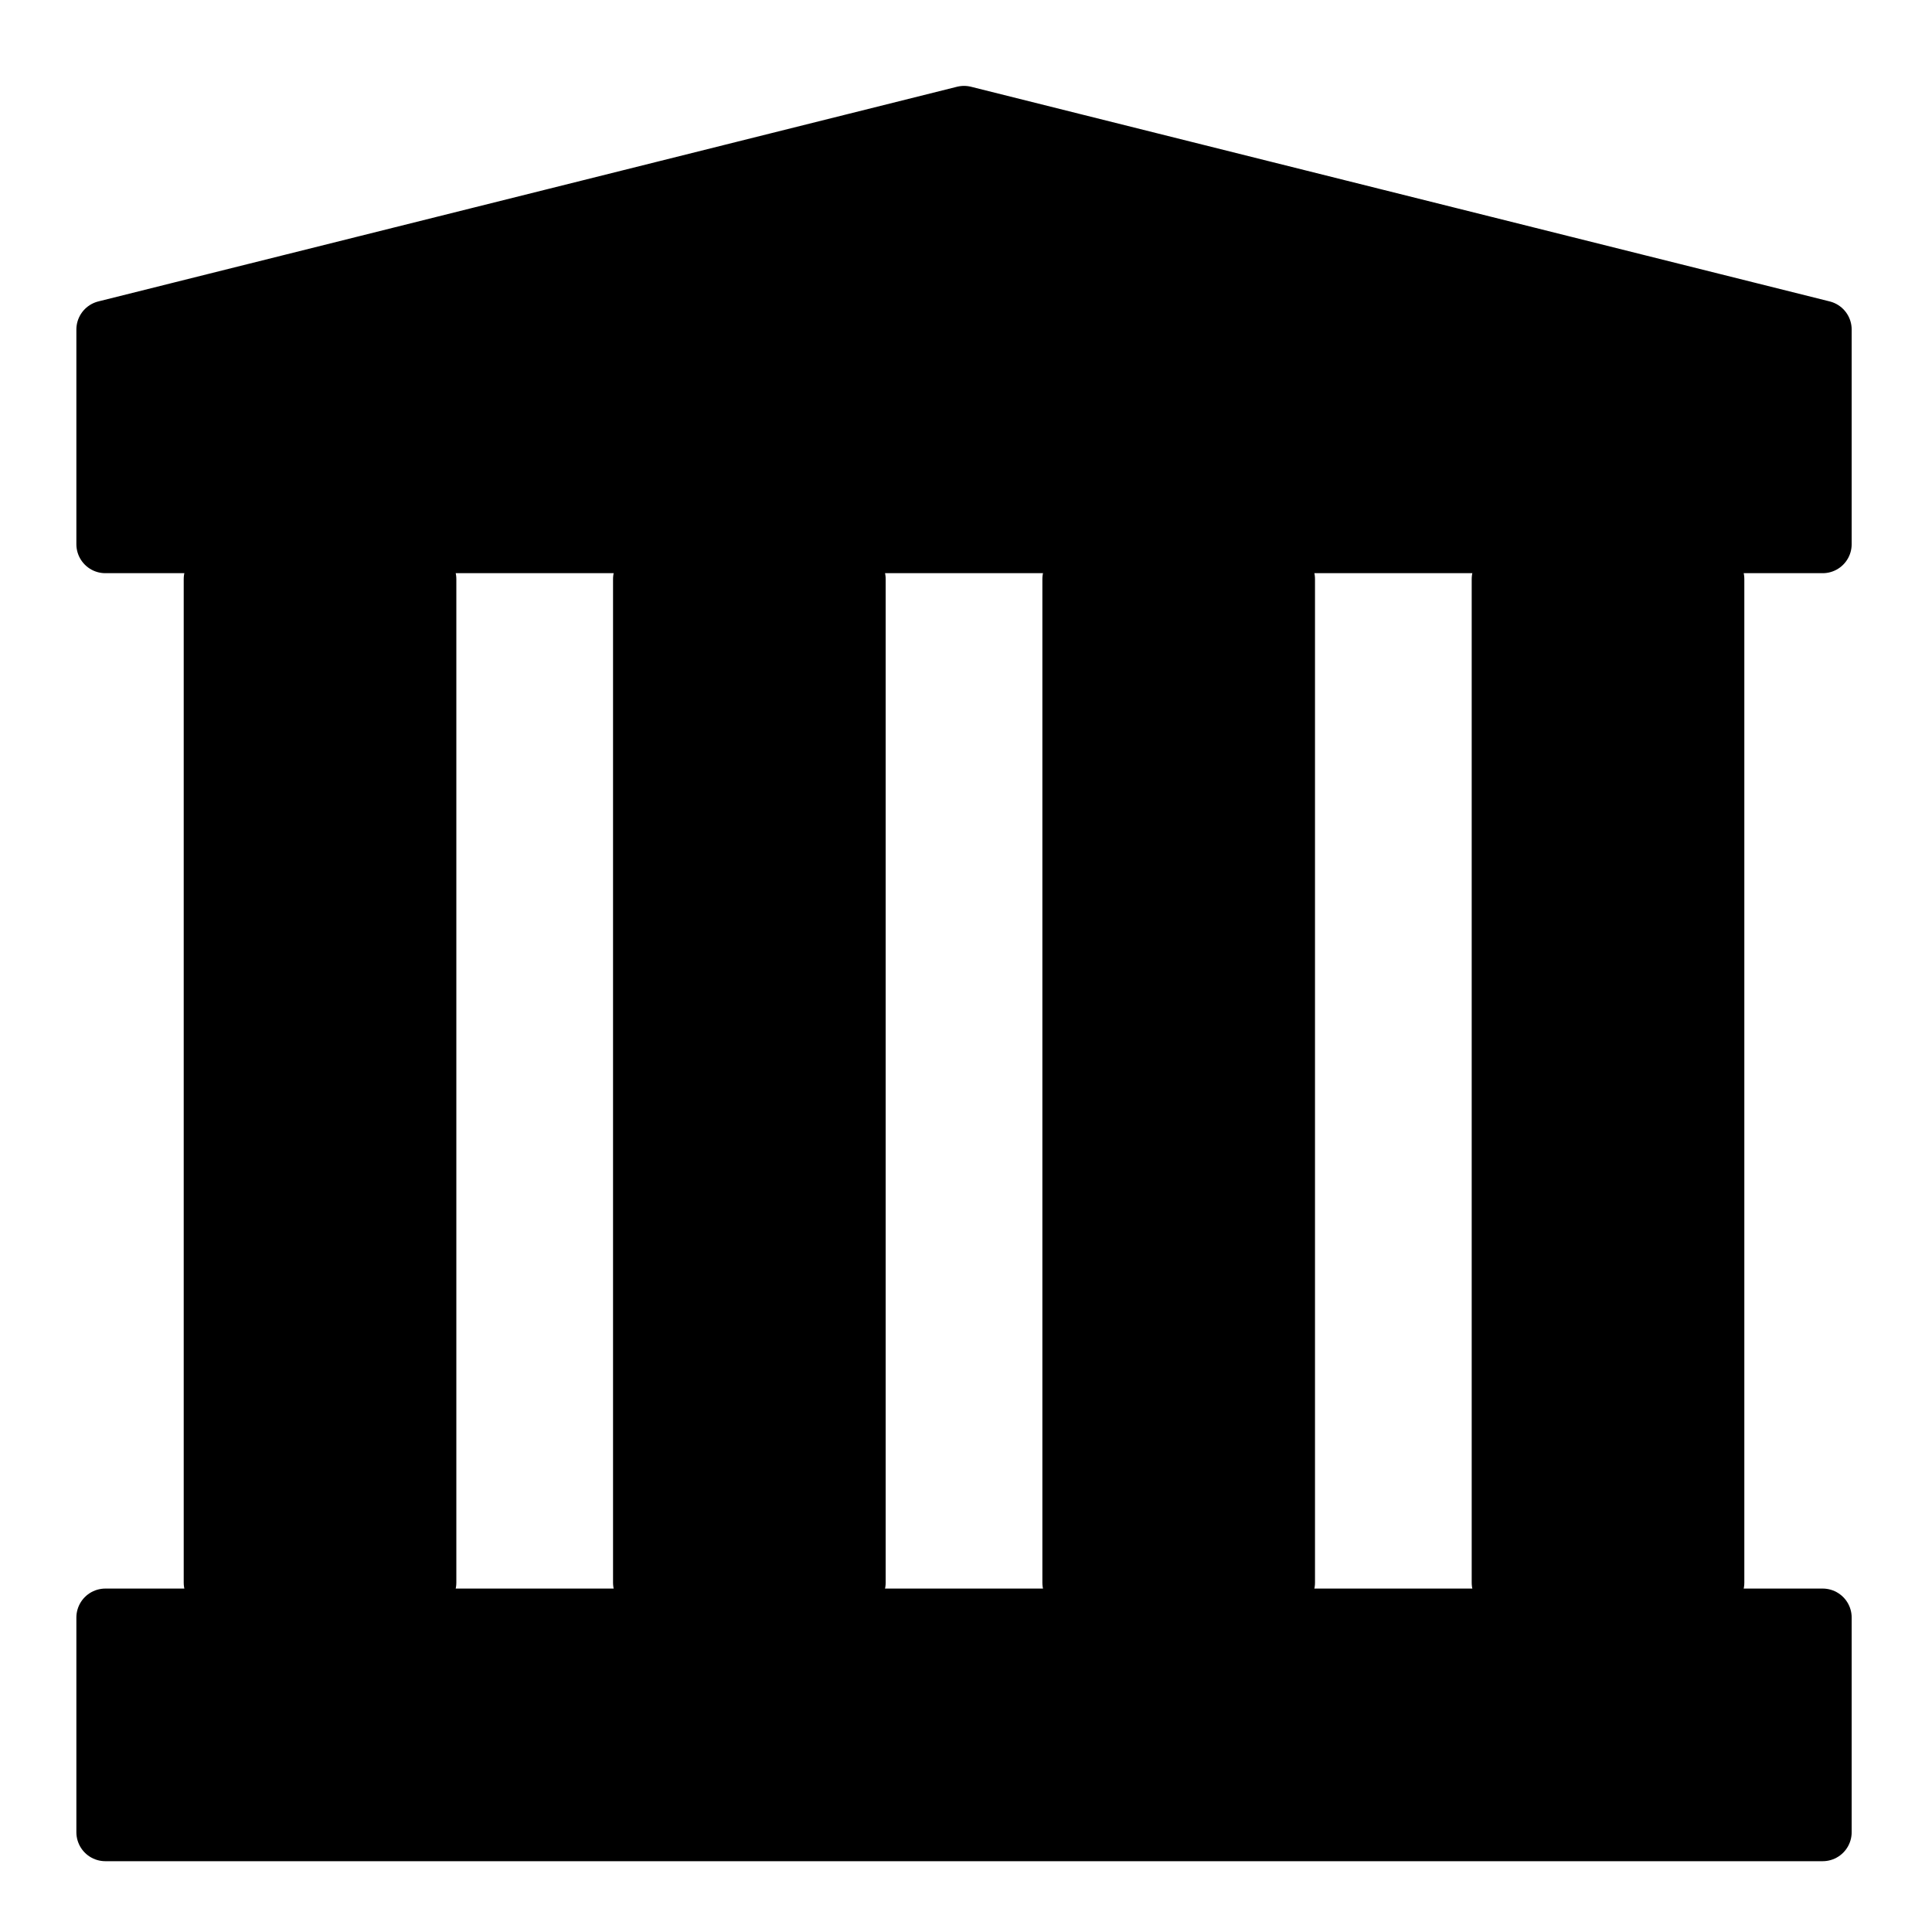 <?xml version="1.0" encoding="UTF-8" standalone="no"?>
<svg
   version="1.1"
   width="100"
   height="100"
   id="svg6"
   sodipodi:docname="temple_fill.svg"
   inkscape:version="1.3.1 (9b9bdc1480, 2023-11-25, custom)"
   xmlns:inkscape="http://www.inkscape.org/namespaces/inkscape"
   xmlns:sodipodi="http://sodipodi.sourceforge.net/DTD/sodipodi-0.dtd"
   xmlns="http://www.w3.org/2000/svg"
   xmlns:svg="http://www.w3.org/2000/svg">
  <defs
     id="defs6" />
  <sodipodi:namedview
     id="namedview6"
     pagecolor="#ffffff"
     bordercolor="#000000"
     borderopacity="0.25"
     inkscape:showpageshadow="2"
     inkscape:pageopacity="0.0"
     inkscape:pagecheckerboard="0"
     inkscape:deskcolor="#d1d1d1"
     inkscape:zoom="7.37"
     inkscape:cx="50"
     inkscape:cy="49.932157"
     inkscape:window-width="1920"
     inkscape:window-height="1043"
     inkscape:window-x="1920"
     inkscape:window-y="0"
     inkscape:window-maximized="1"
     inkscape:current-layer="strokes" />
  <g
     id="ViewLayer_LineSet"
     inkscape:groupmode="lineset"
     inkscape:label="ViewLayer_LineSet">
    <g
       inkscape:groupmode="layer"
       id="strokes"
       inkscape:label="strokes">
      <path
         fill="none"
         stroke-width="3.0"
         stroke-linecap="butt"
         stroke-opacity="1.0"
         stroke="rgb(0, 0, 0)"
         stroke-linejoin="round"
         d=" M 5.453, 94.835 15.453, 94.835 25.453, 94.835 35.453, 94.835 45.453, 94.835 55.453, 94.835 65.453, 94.835 75.453, 94.835 85.453, 94.835 94.342, 94.835 94.342, 84.835 94.342, 83.724 84.342, 83.724 74.342, 83.724 64.342, 83.724 54.342, 83.724 44.342, 83.724 34.342, 83.724 24.342, 83.724 14.342, 83.724 5.453, 83.724 5.453, 93.724 5.453, 94.835 "
         id="path1"
         style="stroke-linecap:round;fill:#000000" />
      <path
         fill="none"
         stroke-width="3.0"
         stroke-linecap="butt"
         stroke-opacity="1.0"
         stroke="rgb(0, 0, 0)"
         stroke-linejoin="round"
         d=" M 11.009, 29.973 21.009, 29.973 22.120, 29.973 22.120, 39.973 22.120, 49.973 22.120, 59.973 22.120, 69.973 22.120, 79.973 22.120, 81.918 12.120, 81.918 11.009, 81.918 11.009, 71.918 11.009, 61.918 11.009, 51.918 11.009, 41.918 11.009, 31.918 11.009, 29.973 "
         id="path2"
         style="stroke-linecap:round;fill:#000000" />
      <path
         fill="none"
         stroke-width="3.0"
         stroke-linecap="butt"
         stroke-opacity="1.0"
         stroke="rgb(0, 0, 0)"
         stroke-linejoin="round"
         d=" M 77.675, 29.973 87.675, 29.973 88.786, 29.973 88.786, 39.973 88.786, 49.973 88.786, 59.973 88.786, 69.973 88.786, 79.973 88.786, 81.918 78.786, 81.918 77.675, 81.918 77.675, 71.918 77.675, 61.918 77.675, 51.918 77.675, 41.918 77.675, 31.918 77.675, 29.973 "
         id="path3"
         style="stroke-linecap:round;fill:#000000" />
      <path
         fill="none"
         stroke-width="3.0"
         stroke-linecap="butt"
         stroke-opacity="1.0"
         stroke="rgb(0, 0, 0)"
         stroke-linejoin="round"
         d=" M 33.231, 29.973 43.231, 29.973 44.342, 29.973 44.342, 39.973 44.342, 49.973 44.342, 59.973 44.342, 69.973 44.342, 79.973 44.342, 81.918 34.342, 81.918 33.231, 81.918 33.231, 71.918 33.231, 61.918 33.231, 51.918 33.231, 41.918 33.231, 31.918 33.231, 29.973 "
         id="path4"
         style="stroke-linecap:round;fill:#000000" />
      <path
         fill="none"
         stroke-width="3.0"
         stroke-linecap="butt"
         stroke-opacity="1.0"
         stroke="rgb(0, 0, 0)"
         stroke-linejoin="round"
         d=" M 55.453, 29.973 65.453, 29.973 66.564, 29.973 66.564, 39.973 66.564, 49.973 66.564, 59.973 66.564, 69.973 66.564, 79.973 66.564, 81.918 56.564, 81.918 55.453, 81.918 55.453, 71.918 55.453, 61.918 55.453, 51.918 55.453, 41.918 55.453, 31.918 55.453, 29.973 "
         id="path5"
         style="stroke-linecap:round;fill:#000000" />
      <path
         fill="none"
         stroke-width="3.0"
         stroke-linecap="butt"
         stroke-opacity="1.0"
         stroke="rgb(0, 0, 0)"
         stroke-linejoin="round"
         d=" M 5.453, 28.168 15.453, 28.168 25.453, 28.168 35.453, 28.168 45.453, 28.168 55.453, 28.168 65.453, 28.168 75.453, 28.168 85.453, 28.168 94.342, 28.168 94.342, 18.168 94.342, 17.057 84.641, 14.632 74.939, 12.206 65.238, 9.781 55.536, 7.356 49.898, 5.946 40.196, 8.371 30.495, 10.797 20.793, 13.222 11.092, 15.647 5.453, 17.057 5.453, 27.057 5.453, 28.168 "
         id="path6"
         style="stroke-linecap:round;fill:#000000" />
    </g>
  </g>
</svg>

